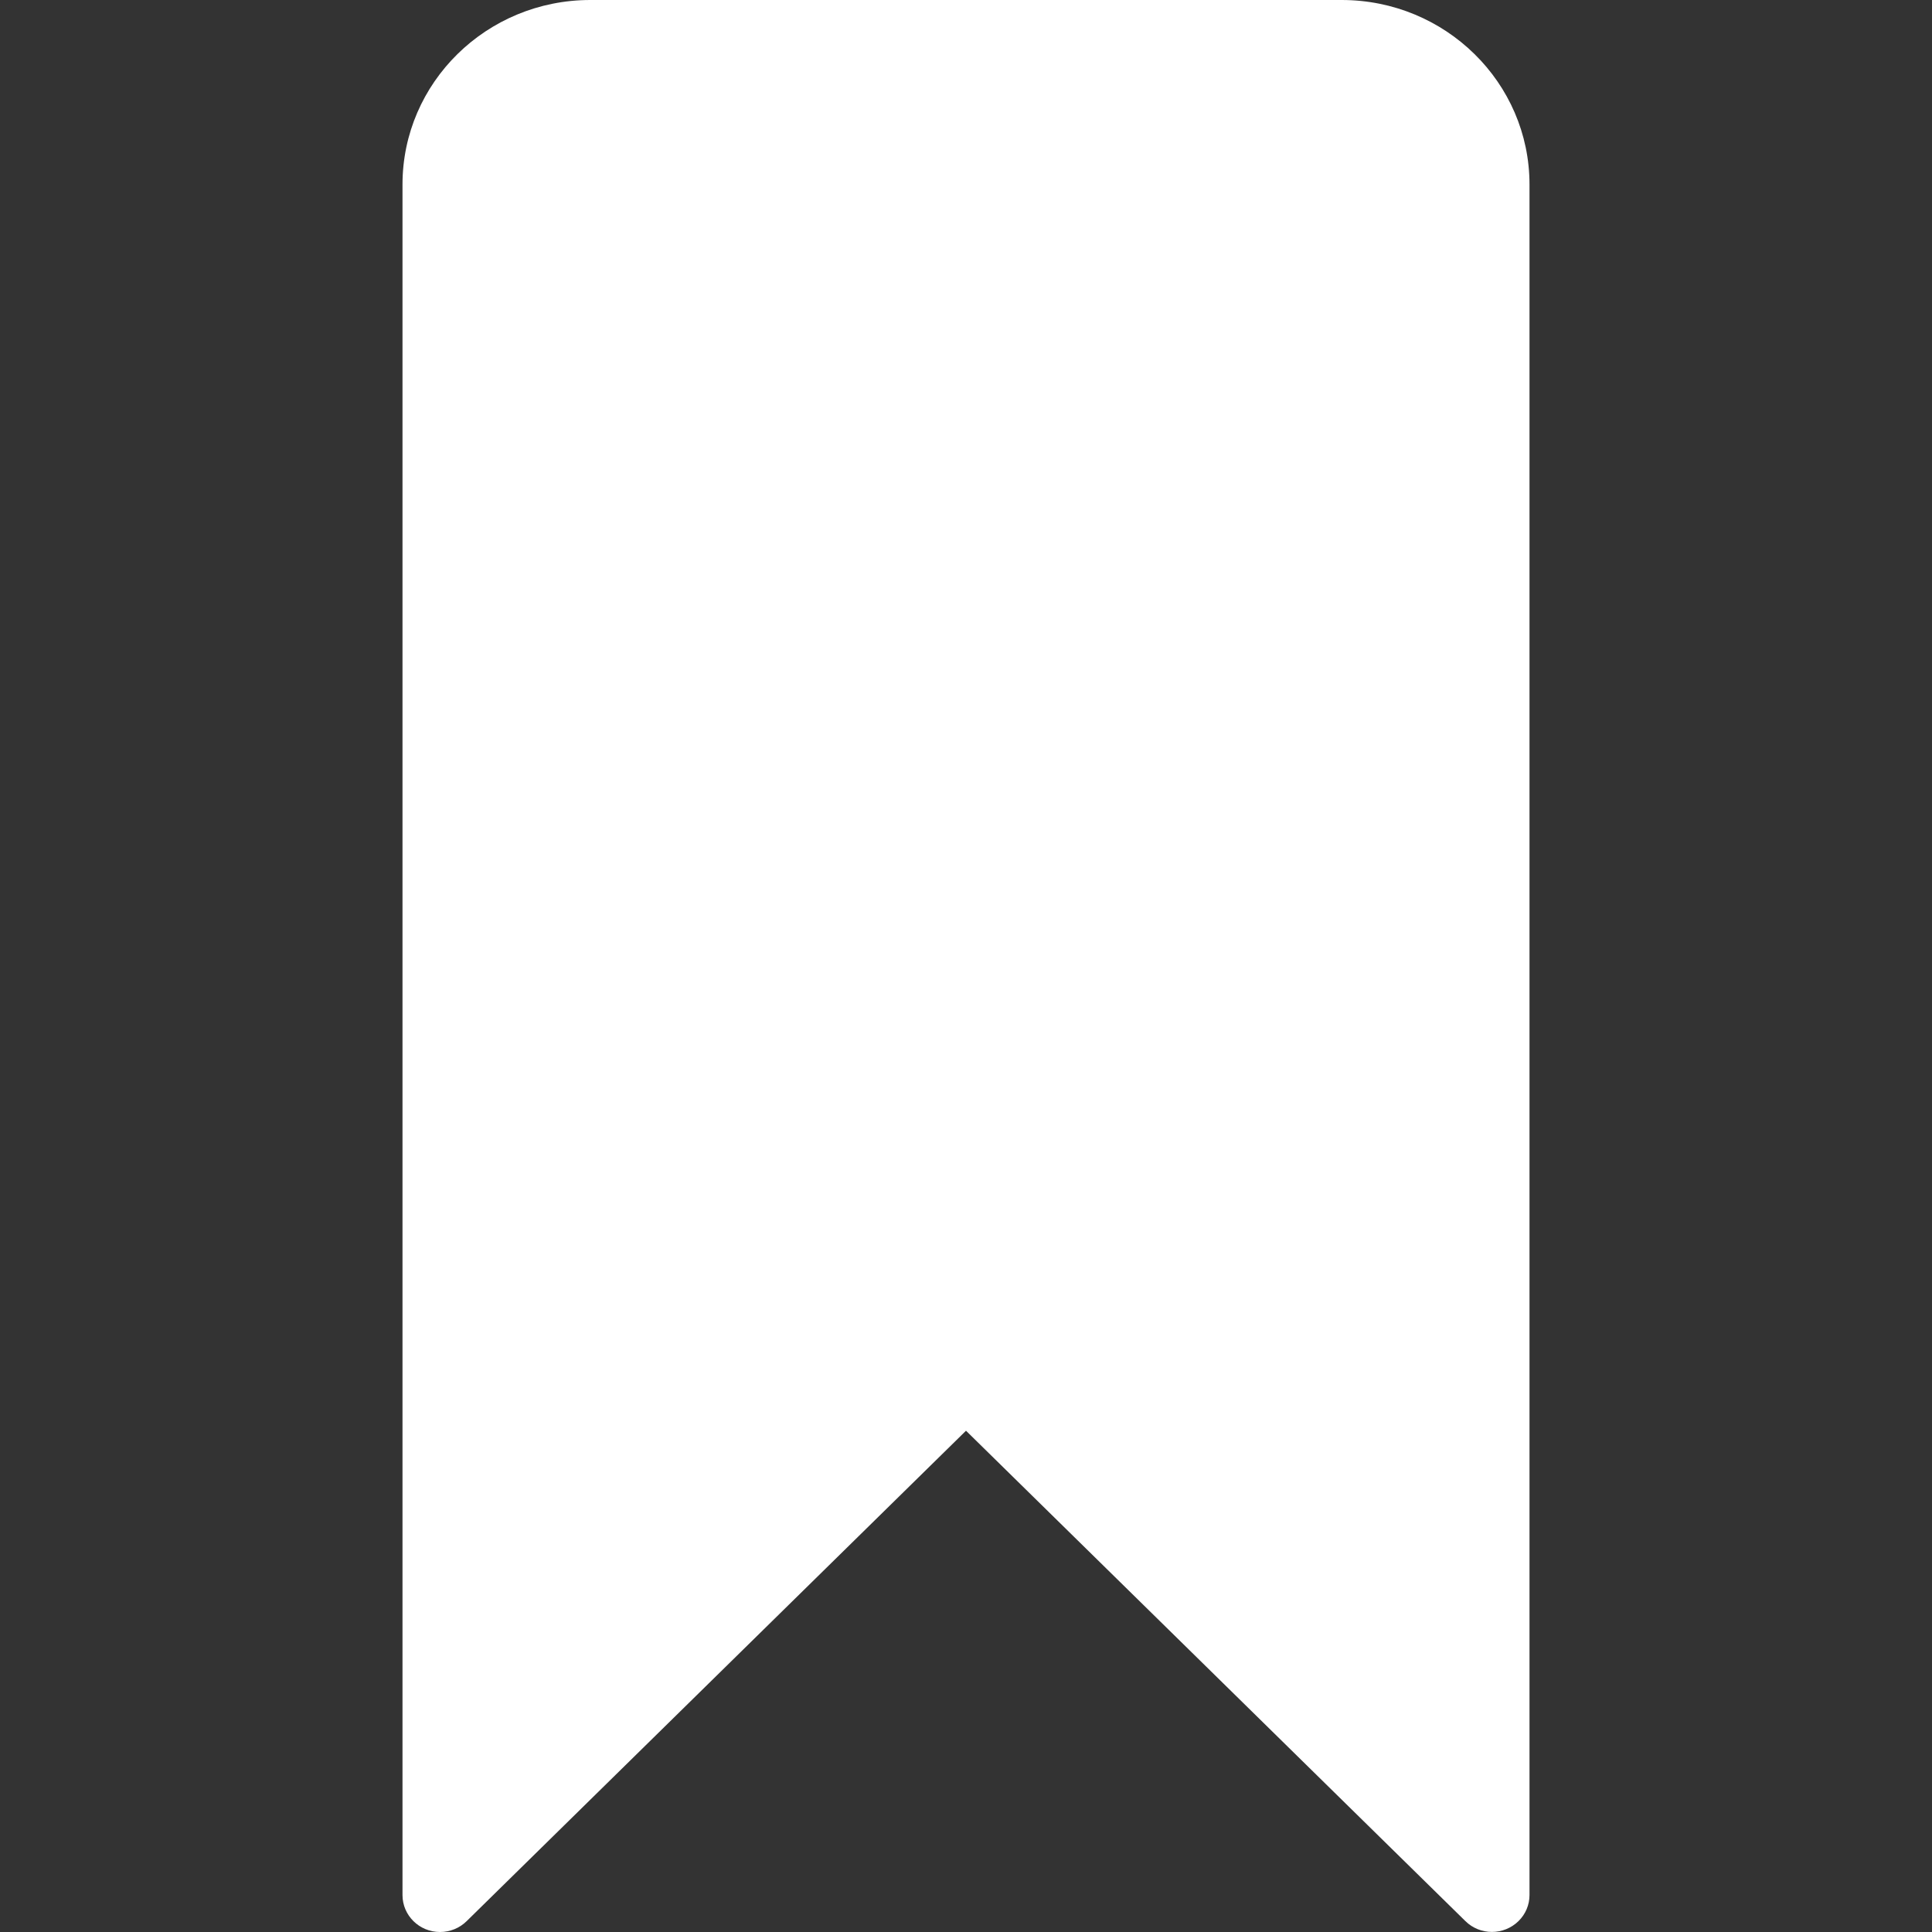<svg width="24" height="24" viewBox="0 0 24 24" fill="none" xmlns="http://www.w3.org/2000/svg">
<rect x="0" y="0" width="24" height="24" fill="#333333" stroke="none"/>
<g clip-path="url(#clip0)">
<path d="M16.667 0H7.333C6.045 0 5 1.026 5 2.292V23.541C5 23.794 5.208 24 5.466 24C5.59 24 5.709 23.952 5.797 23.865L12 17.773L18.203 23.864C18.385 24.044 18.68 24.044 18.863 23.865C18.951 23.779 19 23.663 19 23.541V2.292C19 1.026 17.955 0 16.667 0Z" fill="white"/>
</g>
<defs>
<clipPath id="clip0">
<rect width="24" height="24" fill="white"/>
</clipPath>
</defs>
</svg>
